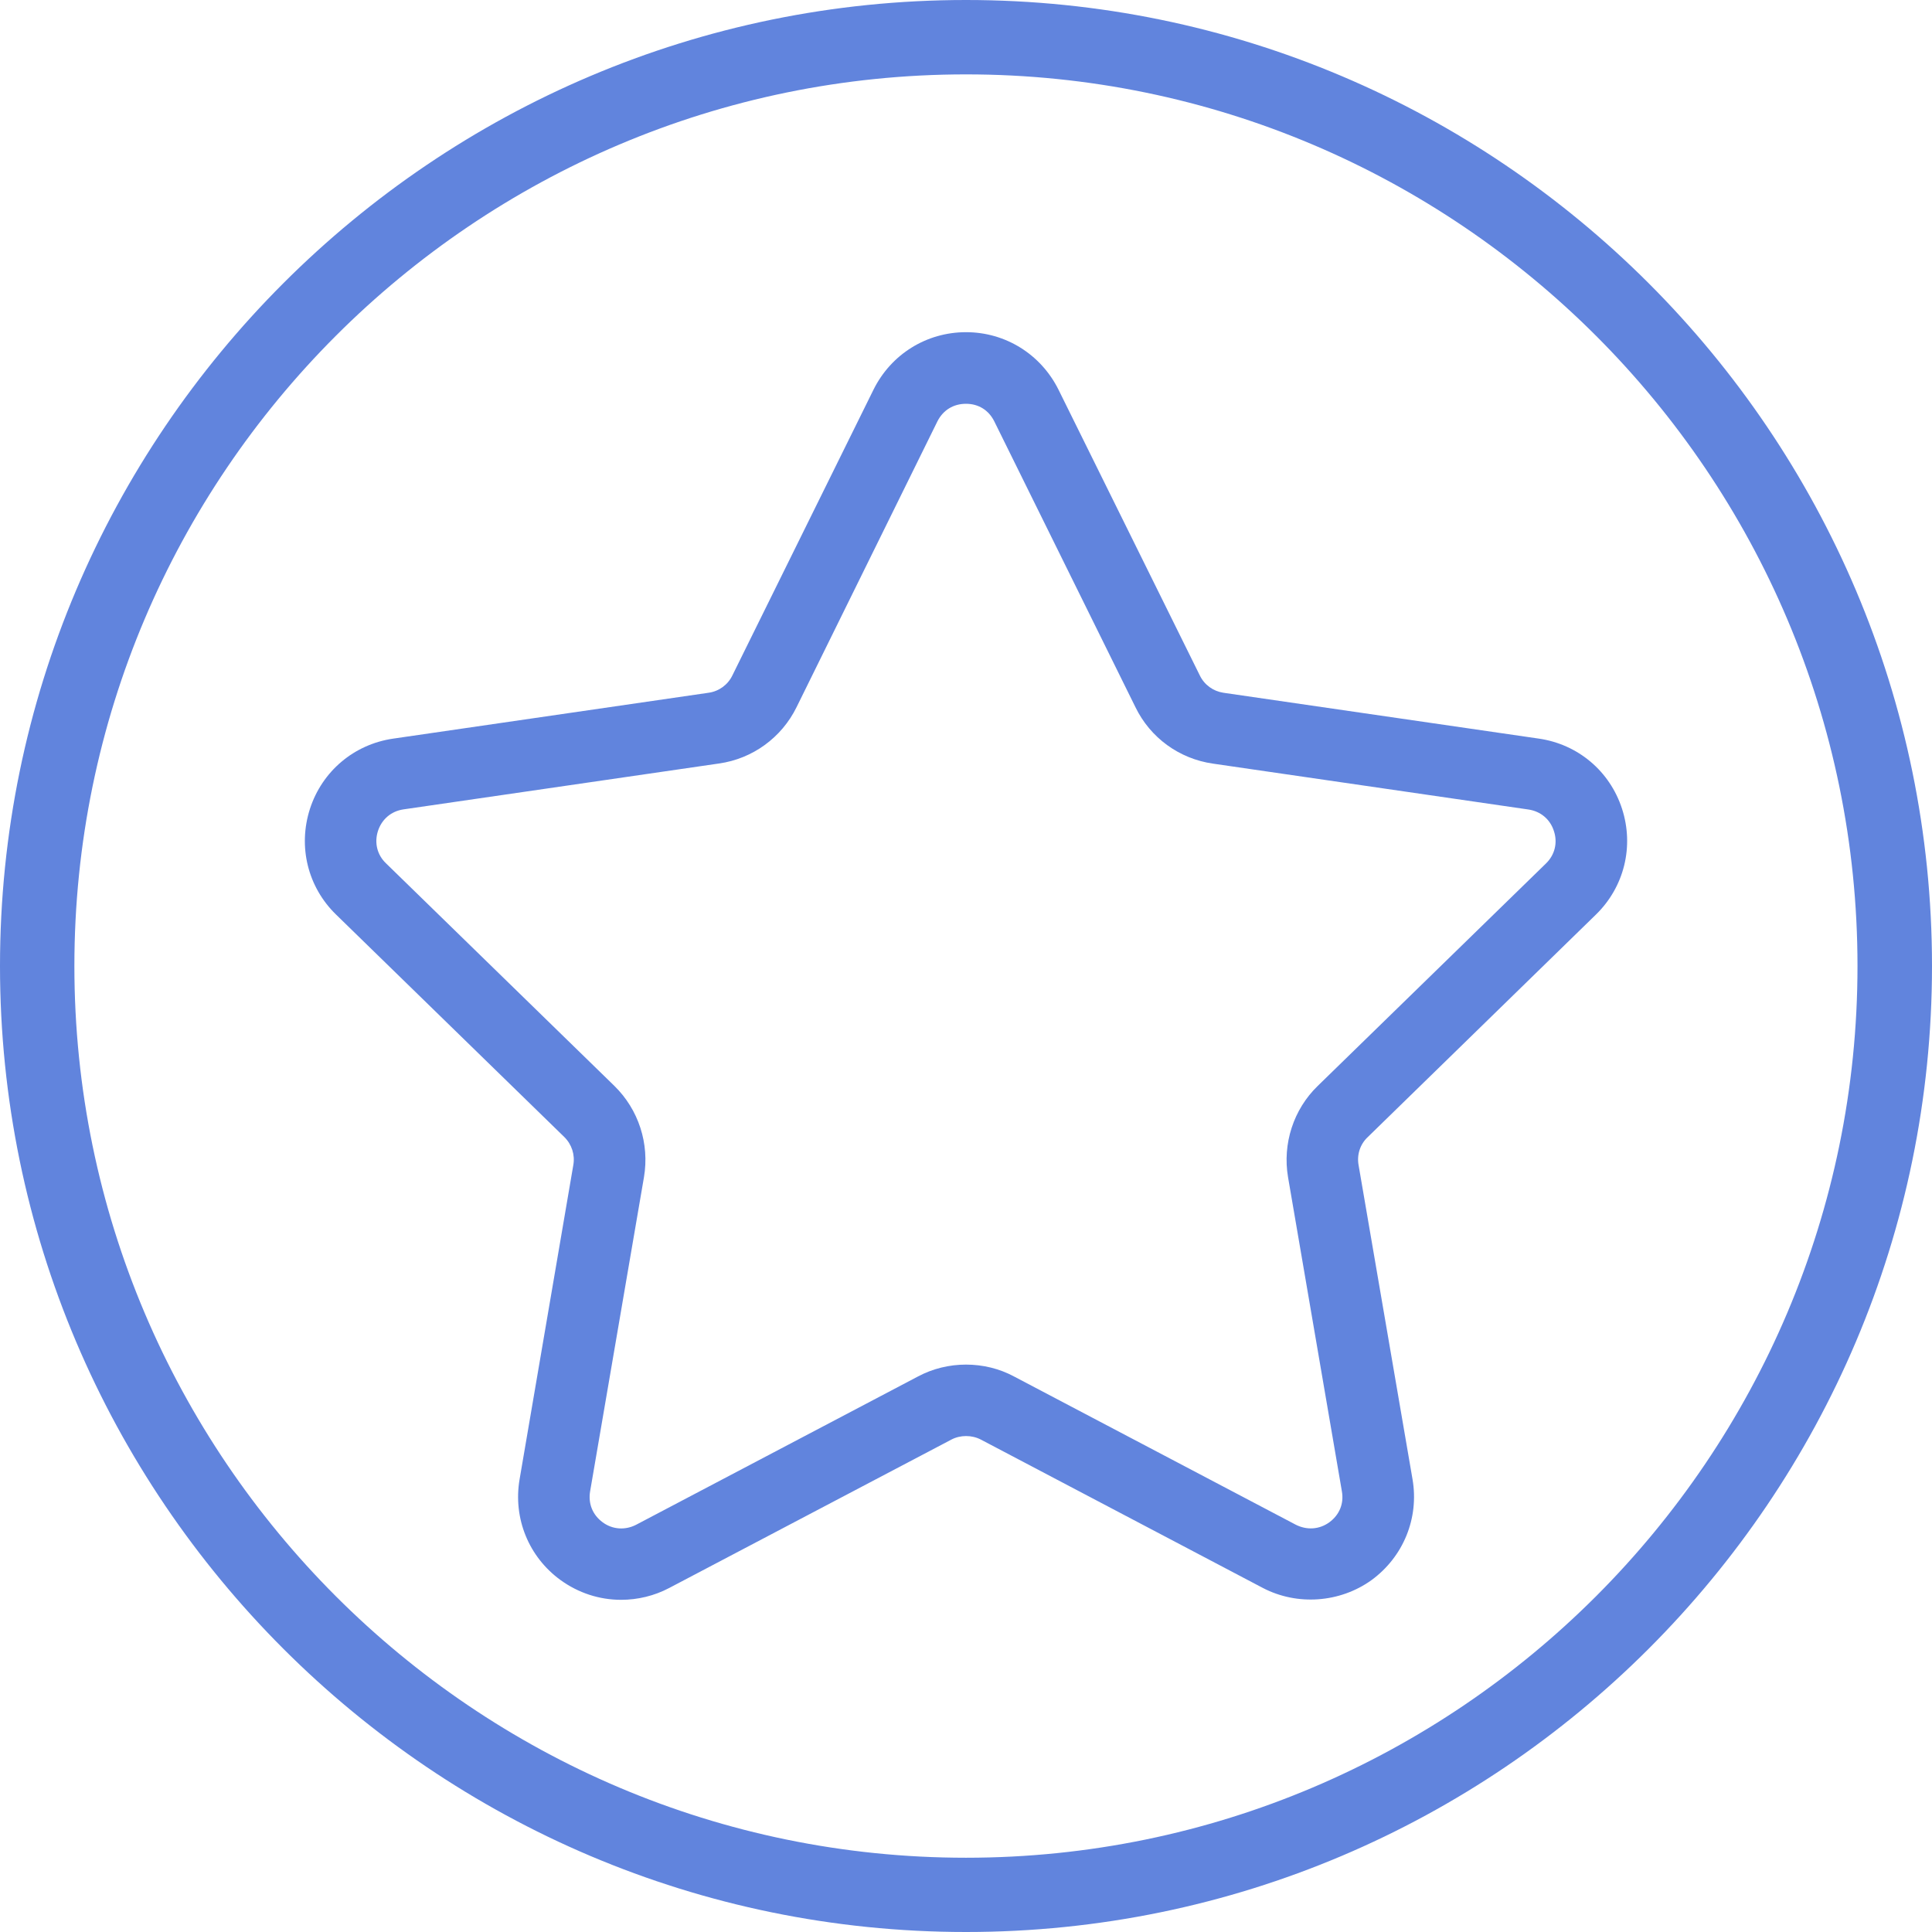 <?xml version="1.0" encoding="utf-8"?>
<!-- Generator: Adobe Illustrator 16.0.0, SVG Export Plug-In . SVG Version: 6.00 Build 0)  -->
<!DOCTYPE svg PUBLIC "-//W3C//DTD SVG 1.1//EN" "http://www.w3.org/Graphics/SVG/1.1/DTD/svg11.dtd">
<svg version="1.1" id="Capa_1" xmlns="http://www.w3.org/2000/svg" xmlns:xlink="http://www.w3.org/1999/xlink" x="0px" y="0px"
	 width="16px" height="16px" viewBox="0 0 16 16" enable-background="new 0 0 16 16" xml:space="preserve">
<g>
	<path fill="#6184DD" d="M13.218,7.573c0.233-0.228,0.316-0.563,0.215-0.875s-0.365-0.534-0.688-0.581l-2.614-0.38
		c-0.084-0.013-0.157-0.065-0.195-0.144L8.766,3.227C8.62,2.934,8.327,2.751,8,2.751S7.38,2.933,7.234,3.227L6.065,5.594
		C6.028,5.671,5.954,5.725,5.869,5.737l-2.613,0.38c-0.324,0.047-0.588,0.27-0.689,0.581C2.466,7.011,2.549,7.346,2.782,7.573
		l1.891,1.843c0.062,0.061,0.09,0.147,0.075,0.232l-0.445,2.603c-0.055,0.322,0.075,0.643,0.34,0.835
		c0.147,0.106,0.32,0.163,0.501,0.163c0.137,0,0.275-0.033,0.398-0.098l2.337-1.229c0.074-0.039,0.169-0.039,0.244,0l2.336,1.229
		c0.284,0.148,0.637,0.123,0.899-0.065c0.264-0.193,0.395-0.513,0.34-0.835l-0.447-2.603c-0.015-0.086,0.013-0.172,0.076-0.231
		L13.218,7.573z M10.667,9.749l0.446,2.602c0.018,0.102-0.021,0.195-0.104,0.256c-0.083,0.06-0.185,0.066-0.276,0.021l-2.336-1.229
		C8.276,11.334,8.139,11.301,8,11.301c-0.138,0-0.275,0.033-0.397,0.098l-2.336,1.229c-0.09,0.046-0.195,0.039-0.276-0.021
		c-0.083-0.061-0.121-0.154-0.104-0.256l0.446-2.602c0.047-0.277-0.044-0.56-0.246-0.757L3.196,7.149
		C3.123,7.079,3.099,6.979,3.13,6.882C3.162,6.784,3.24,6.718,3.341,6.703l2.613-0.38c0.278-0.039,0.519-0.214,0.643-0.467
		l1.167-2.368C7.811,3.396,7.896,3.344,8,3.344s0.188,0.053,0.234,0.145l1.169,2.367c0.123,0.254,0.363,0.428,0.642,0.468
		l2.613,0.38c0.101,0.015,0.18,0.081,0.211,0.179c0.032,0.097,0.007,0.197-0.066,0.268l-1.891,1.843
		C10.712,9.188,10.62,9.472,10.667,9.749z"/>
	<g>
		<path fill="#6184DD" d="M8,0C3.59,0,0,3.589,0,8s3.59,8,8,8s8-3.589,8-8S12.41,0,8,0L8,0z M8,15.385
			c-4.071,0-7.384-3.313-7.384-7.385S3.929,0.616,8,0.616S15.383,3.929,15.383,8S12.071,15.385,8,15.385L8,15.385z M8,15.385"/>
	</g>
</g>
</svg>
